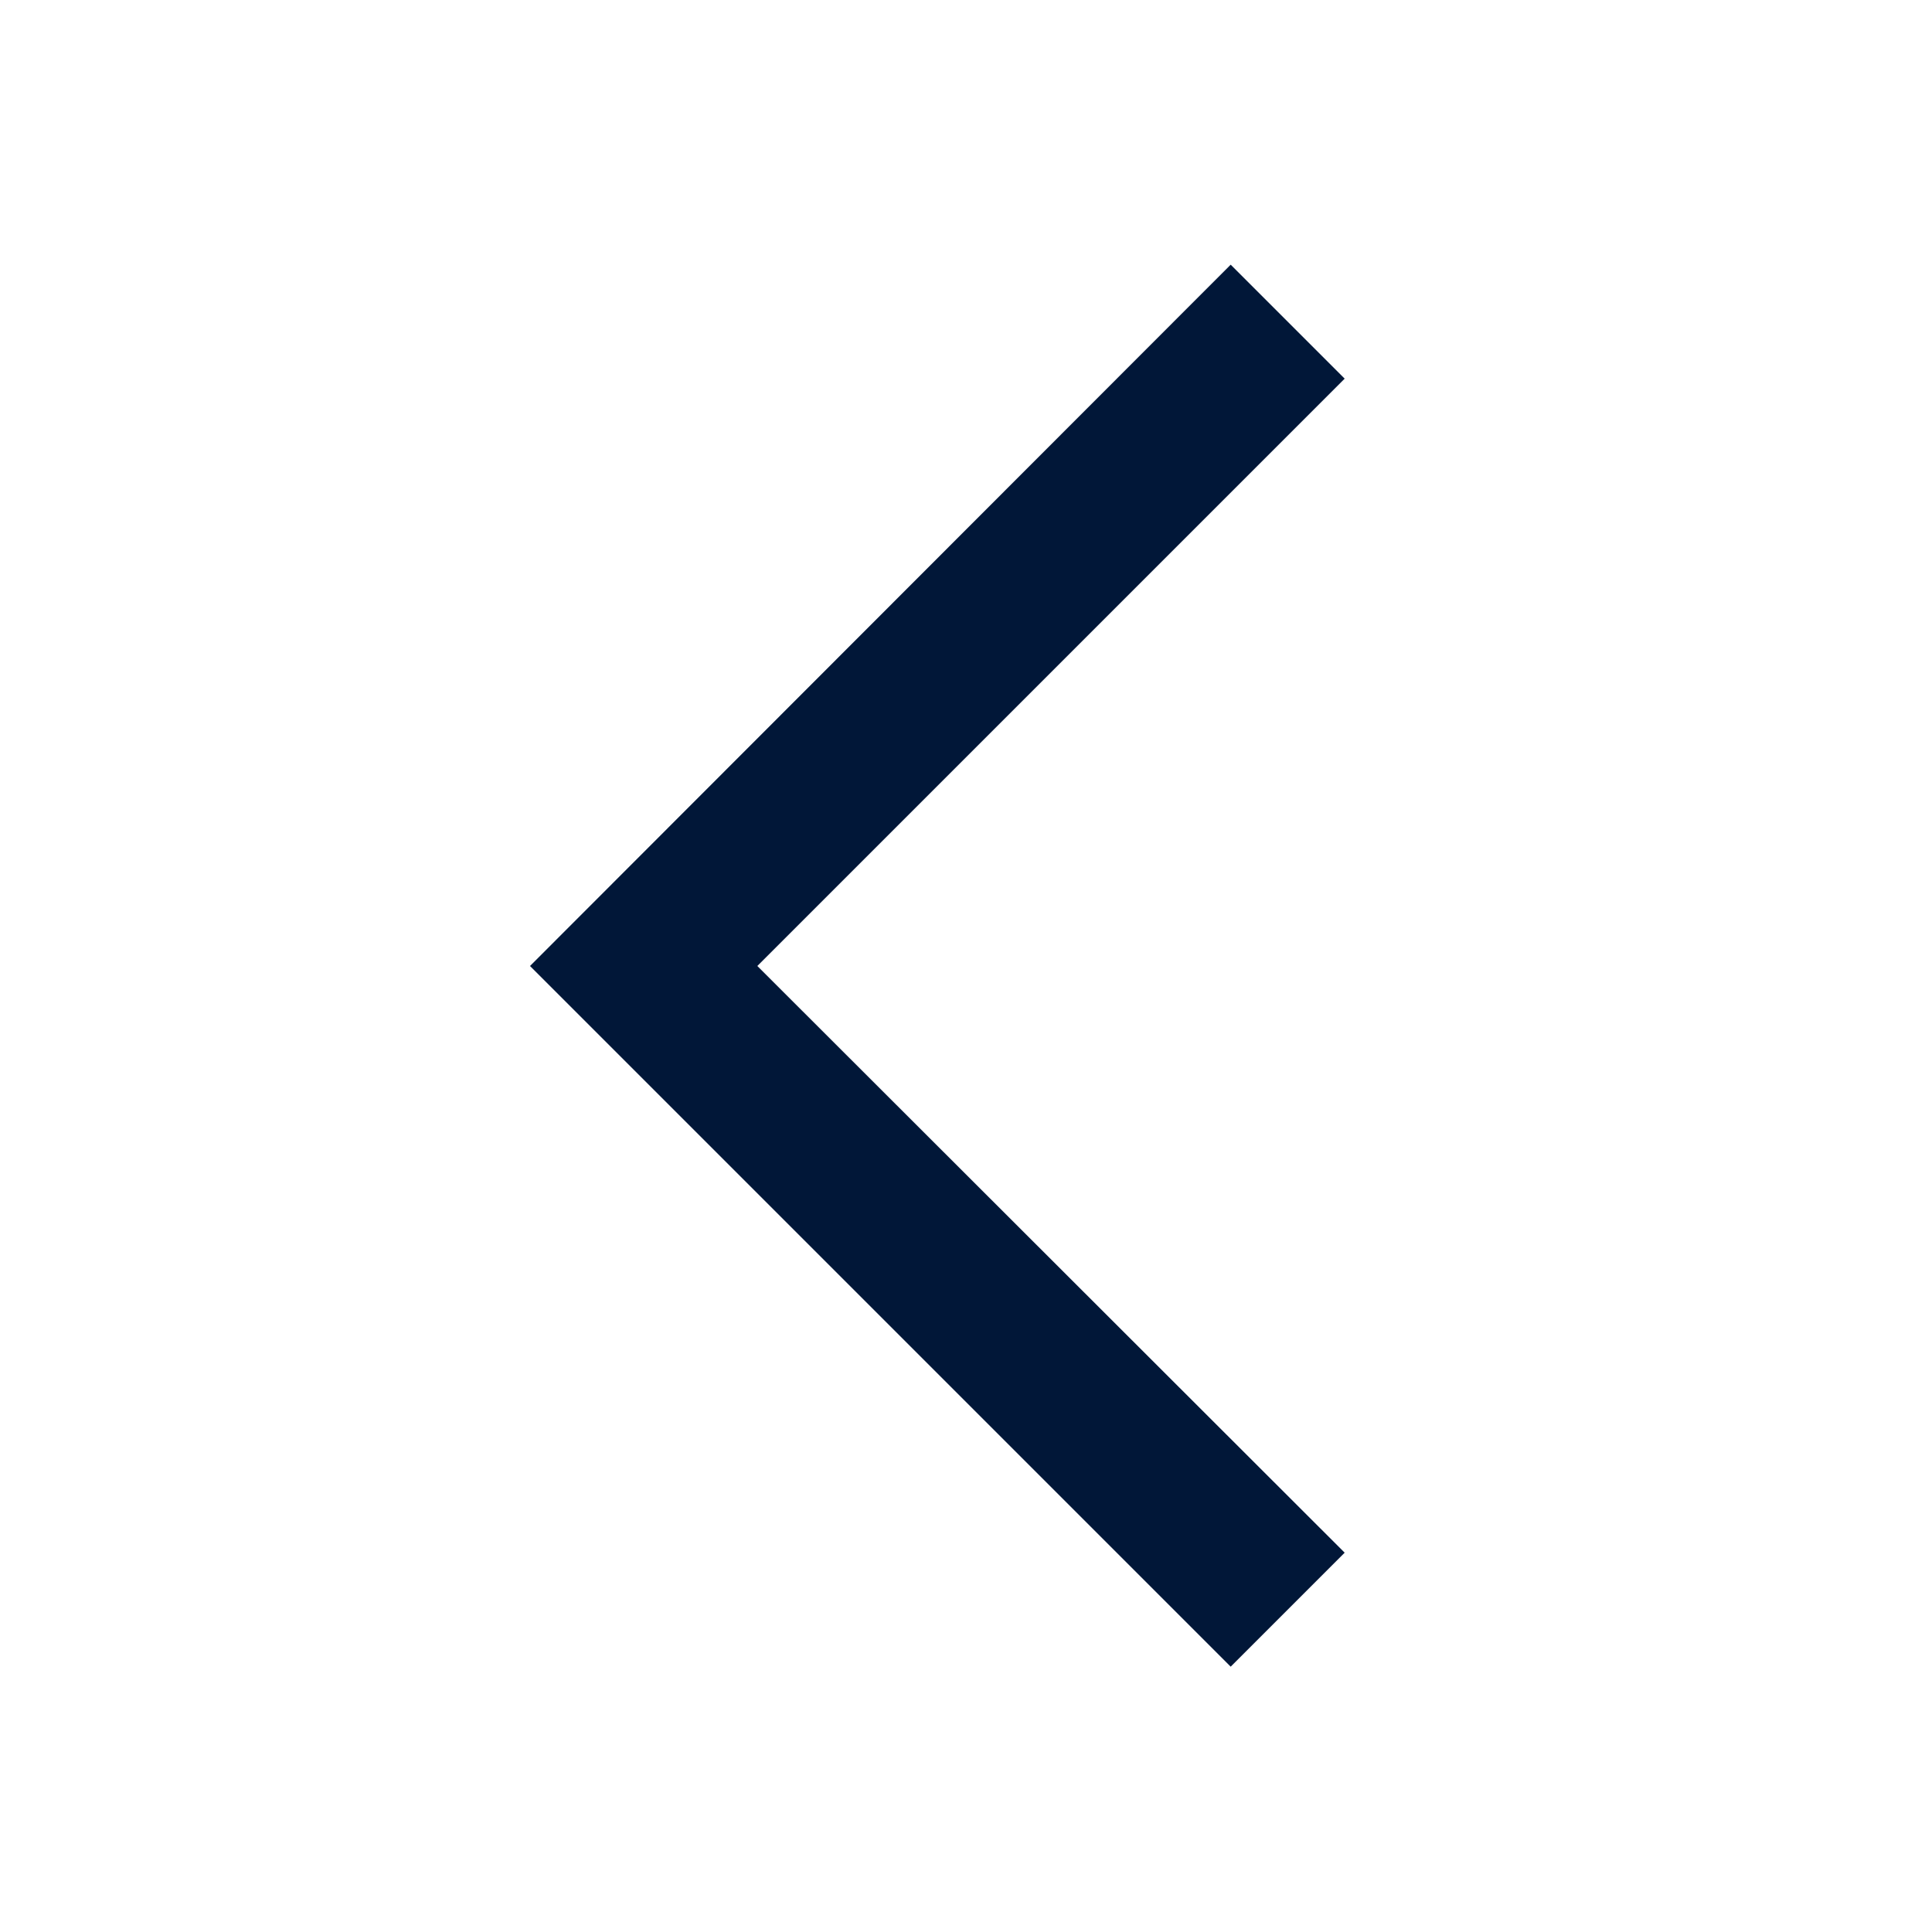<svg width="30" height="30" viewBox="0 0 30 30" fill="none" xmlns="http://www.w3.org/2000/svg" xmlns:xlink="http://www.w3.org/1999/xlink">
	<desc>
			Created with Pixso.
	</desc>
	<defs>
		<clipPath id="clip2766_1056">
			<rect id="arrow-chevron-left" rx="0" width="29" height="29" transform="matrix(-1 0 0 1 30.5 0.5)" fill="white" fill-opacity="0"/>
		</clipPath>
	</defs>
	<rect id="arrow-chevron-left" rx="0" width="29" height="29" transform="matrix(-1 0 0 1 30.5 0.5)" fill="#FFFFFF" fill-opacity="0"/>
	<g clip-path="url(#clip2766_1056)">
		<path id="Vector" d="M20.88 5.88L11.76 15L20.88 24.11L19.11 25.88L8.23 15L19.11 4.11L20.88 5.88Z" fill="#011738" fill-opacity="1" fill-rule="nonzero"/>
	</g>
</svg>
